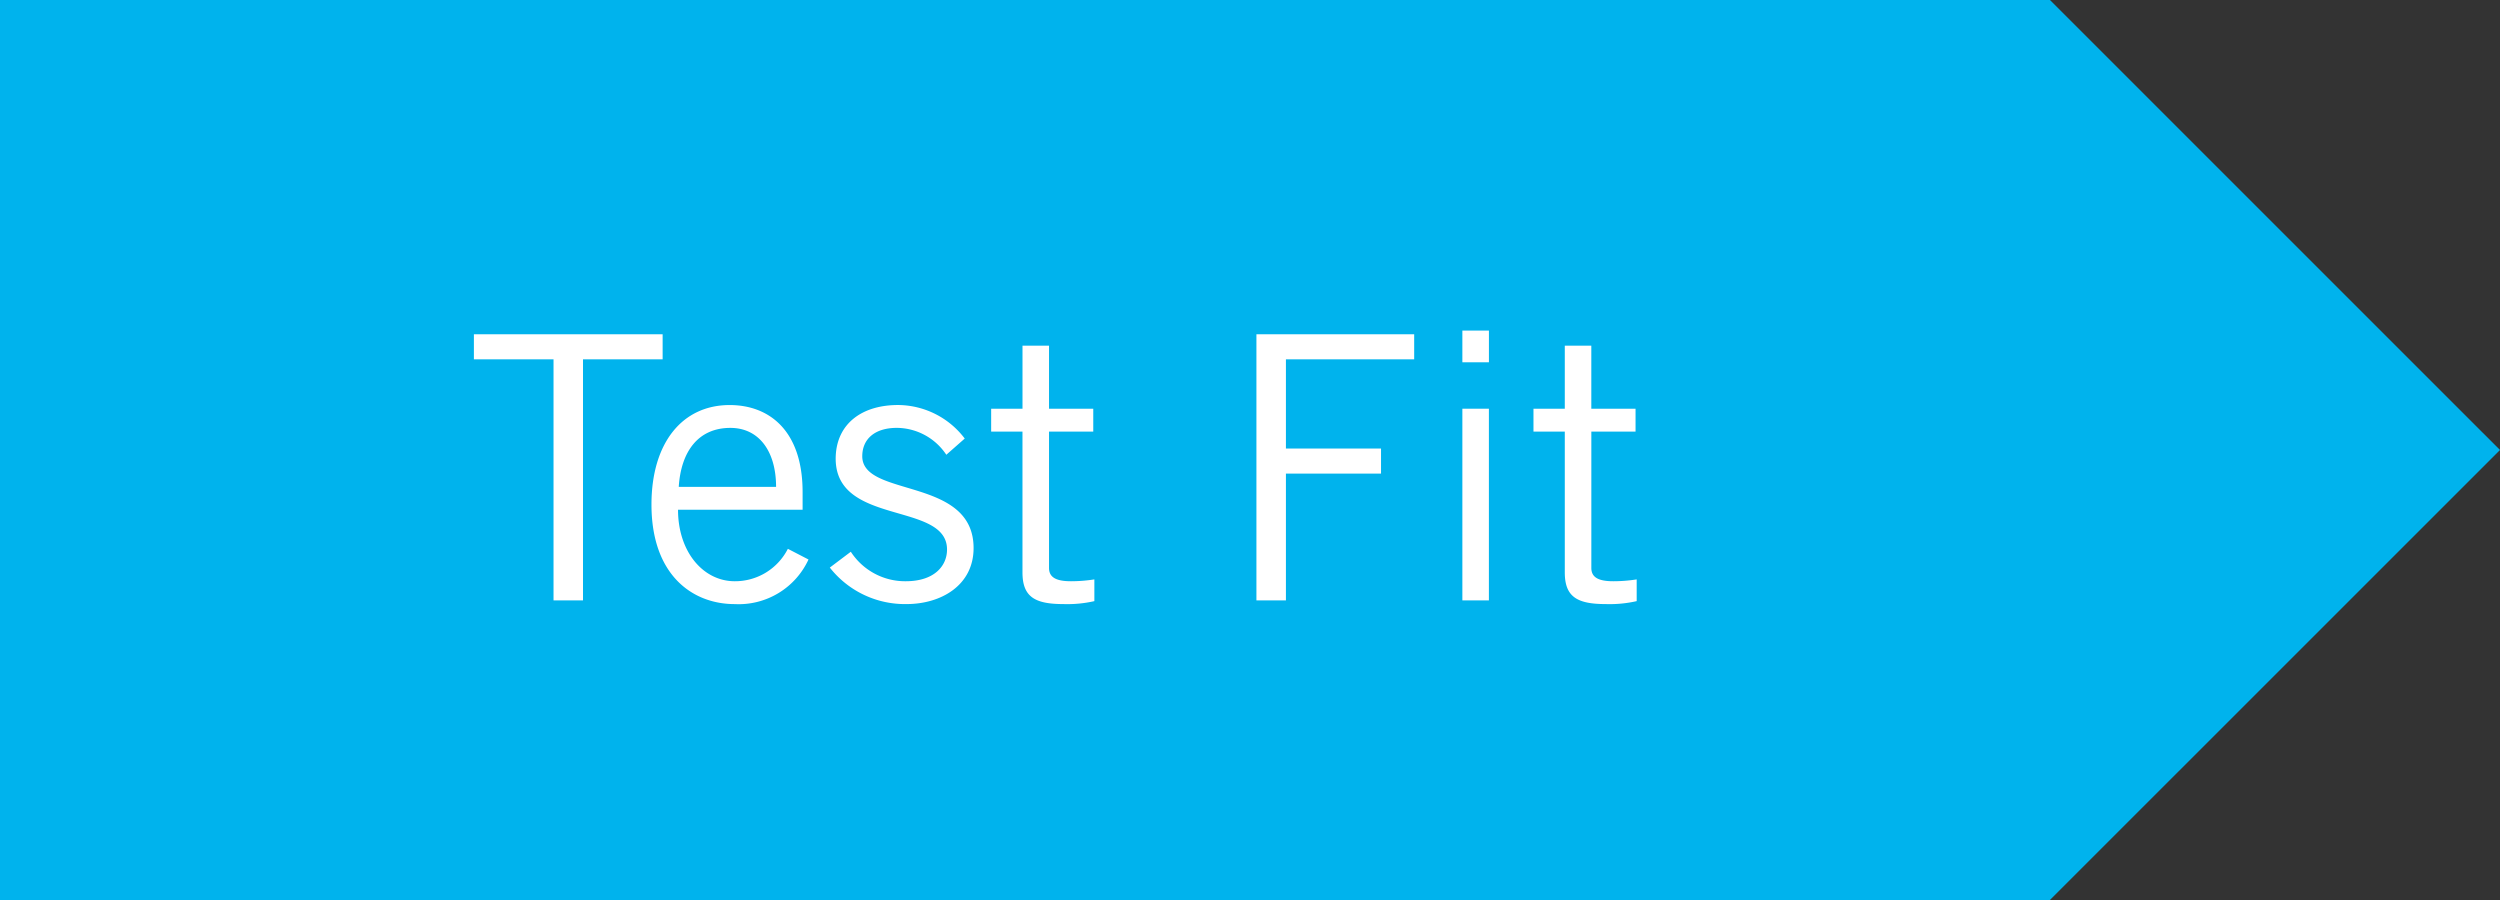 <svg xmlns="http://www.w3.org/2000/svg" viewBox="0 0 95 34.199"><rect x="0" y="0" width="95" height="34.199" fill="#333333" stroke="none"/><defs><style>.cls-1{fill:#00b3ed;}.cls-2{fill:#fff;}</style></defs><title>TestFit_Blue</title><g id="Layer_2" data-name="Layer 2"><g id="Layer_1-2" data-name="Layer 1"><polygon class="cls-1" points="95 17.1 86.449 8.55 77.898 0 77.898 0 0 0 0 34.199 77.898 34.199 77.898 34.199 86.449 25.649 95 17.1"/><path class="cls-2" d="M22.154,13.654v9.161H21.034V13.654H18.008v-.952H25.18v.952Z"/><path class="cls-2" d="M30.723,21.261a2.922,2.922,0,0,1-2.801,1.695c-1.625,0-3.166-1.121-3.166-3.782,0-2.353,1.177-3.782,2.97-3.782,1.513,0,2.773.98,2.773,3.306V19.37H25.765c0,1.597.953,2.717,2.157,2.717a2.252,2.252,0,0,0,2.017-1.232Zm-1.232-2.76c0-1.345-.644-2.241-1.737-2.241-1.219,0-1.877.896-1.961,2.241Z"/><path class="cls-2" d="M32.331,20.966a2.459,2.459,0,0,0,2.087,1.121c1.093,0,1.569-.588,1.569-1.205,0-1.849-4.314-.869-4.23-3.53.043-1.261,1.009-1.975,2.41-1.961a3.202,3.202,0,0,1,2.493,1.274l-.7.616a2.276,2.276,0,0,0-1.877-1.022c-.855,0-1.317.435-1.317,1.079,0,1.583,4.23.77,4.23,3.488,0,1.415-1.233,2.129-2.55,2.129a3.63,3.63,0,0,1-2.913-1.387Z"/><path class="cls-2" d="M38.855,15.531v-2.395h1.008v2.395h1.681V16.4H39.863V21.583c0,.336.238.504.827.504a5.691,5.691,0,0,0,.896-.07v.826a4.633,4.633,0,0,1-1.177.112c-1.093,0-1.555-.28-1.555-1.205V16.4H37.664v-.869Z"/><path class="cls-2" d="M53.739,12.702v.952H48.865v3.39h3.614v.953H48.865v4.818H47.744V12.702Z"/><path class="cls-2" d="M56.579,12.562v1.205H55.57V12.562ZM55.57,15.531h1.008v7.284H55.57Z"/><path class="cls-2" d="M59.462,15.531v-2.395h1.008v2.395h1.681V16.4H60.471V21.583c0,.336.238.504.827.504a5.691,5.691,0,0,0,.896-.07v.826a4.633,4.633,0,0,1-1.177.112c-1.092,0-1.555-.28-1.555-1.205V16.4H58.272v-.869Z"/></g></g></svg>